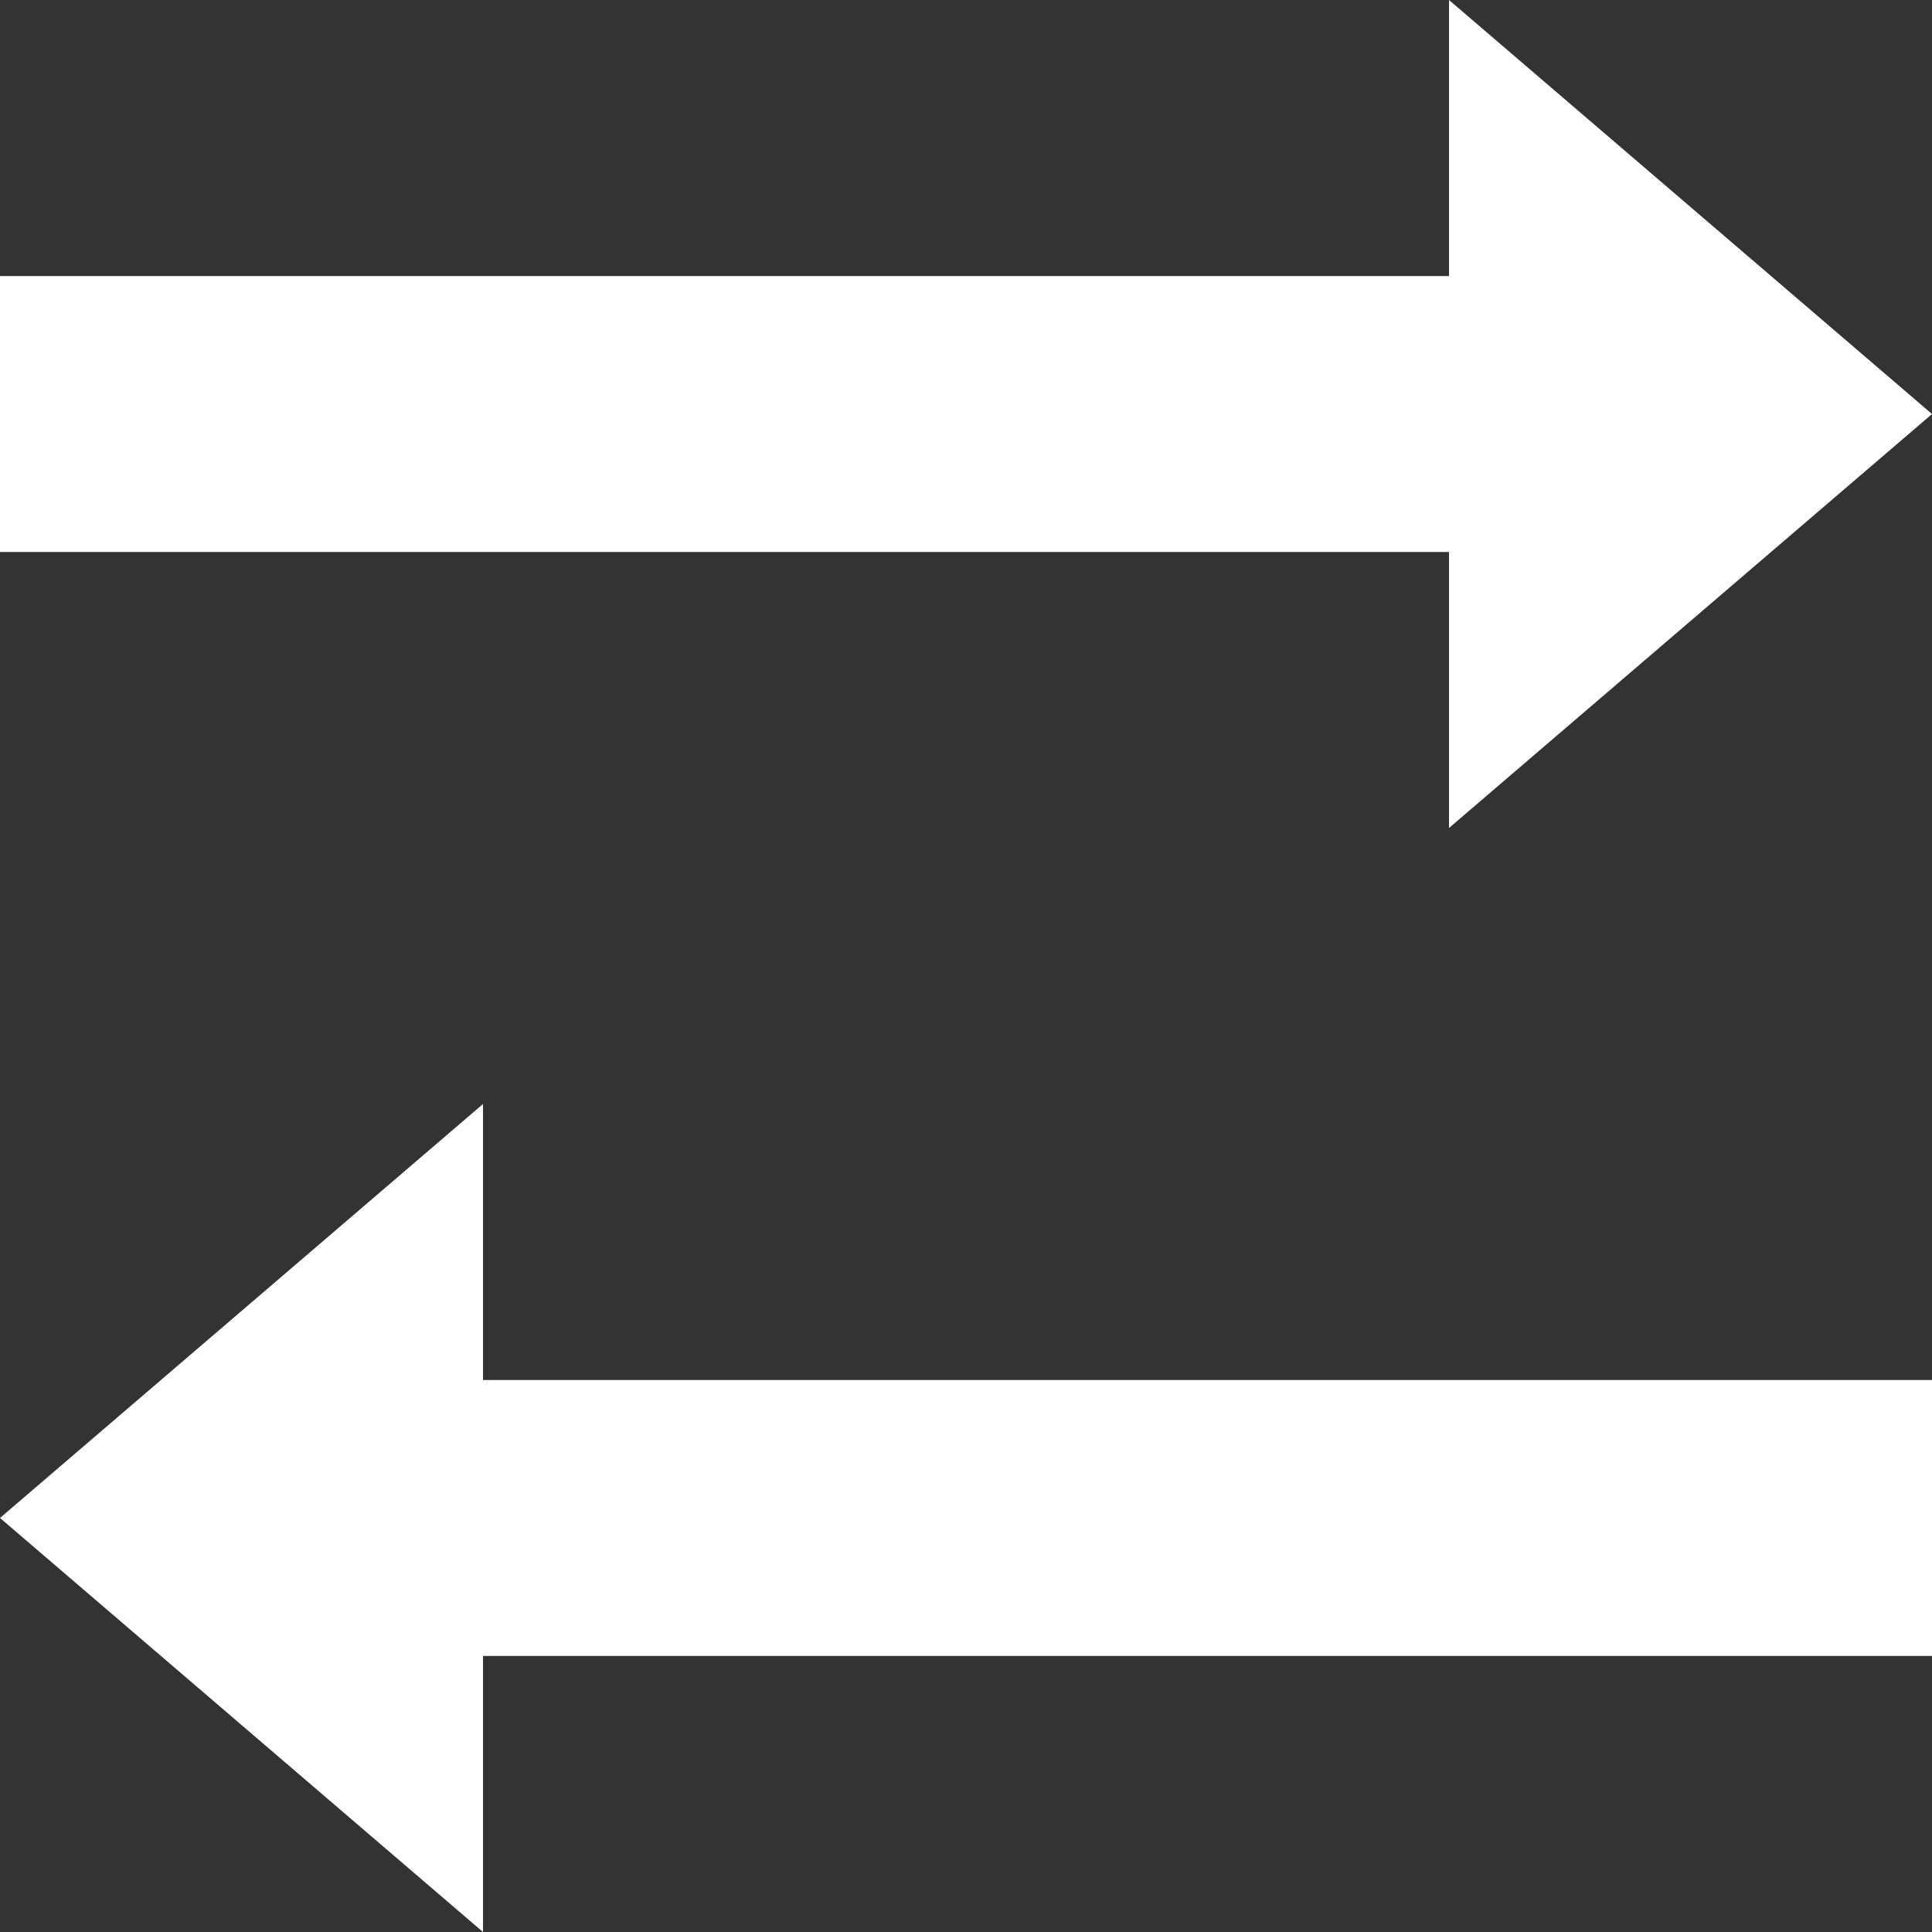 <svg width="25" height="25" viewBox="0 0 30 30" fill="none" xmlns="http://www.w3.org/2000/svg">
<rect x="0" y="0" width="30" height="30" fill="#333333" stroke="none"/>
<path d="M22.5 0V4.286H0V8.571H22.5V12.857L30 6.429L22.5 0ZM7.5 17.143L0 23.571L7.5 30V25.714H30V21.429H7.5V17.143Z" fill="white"/>
</svg>
